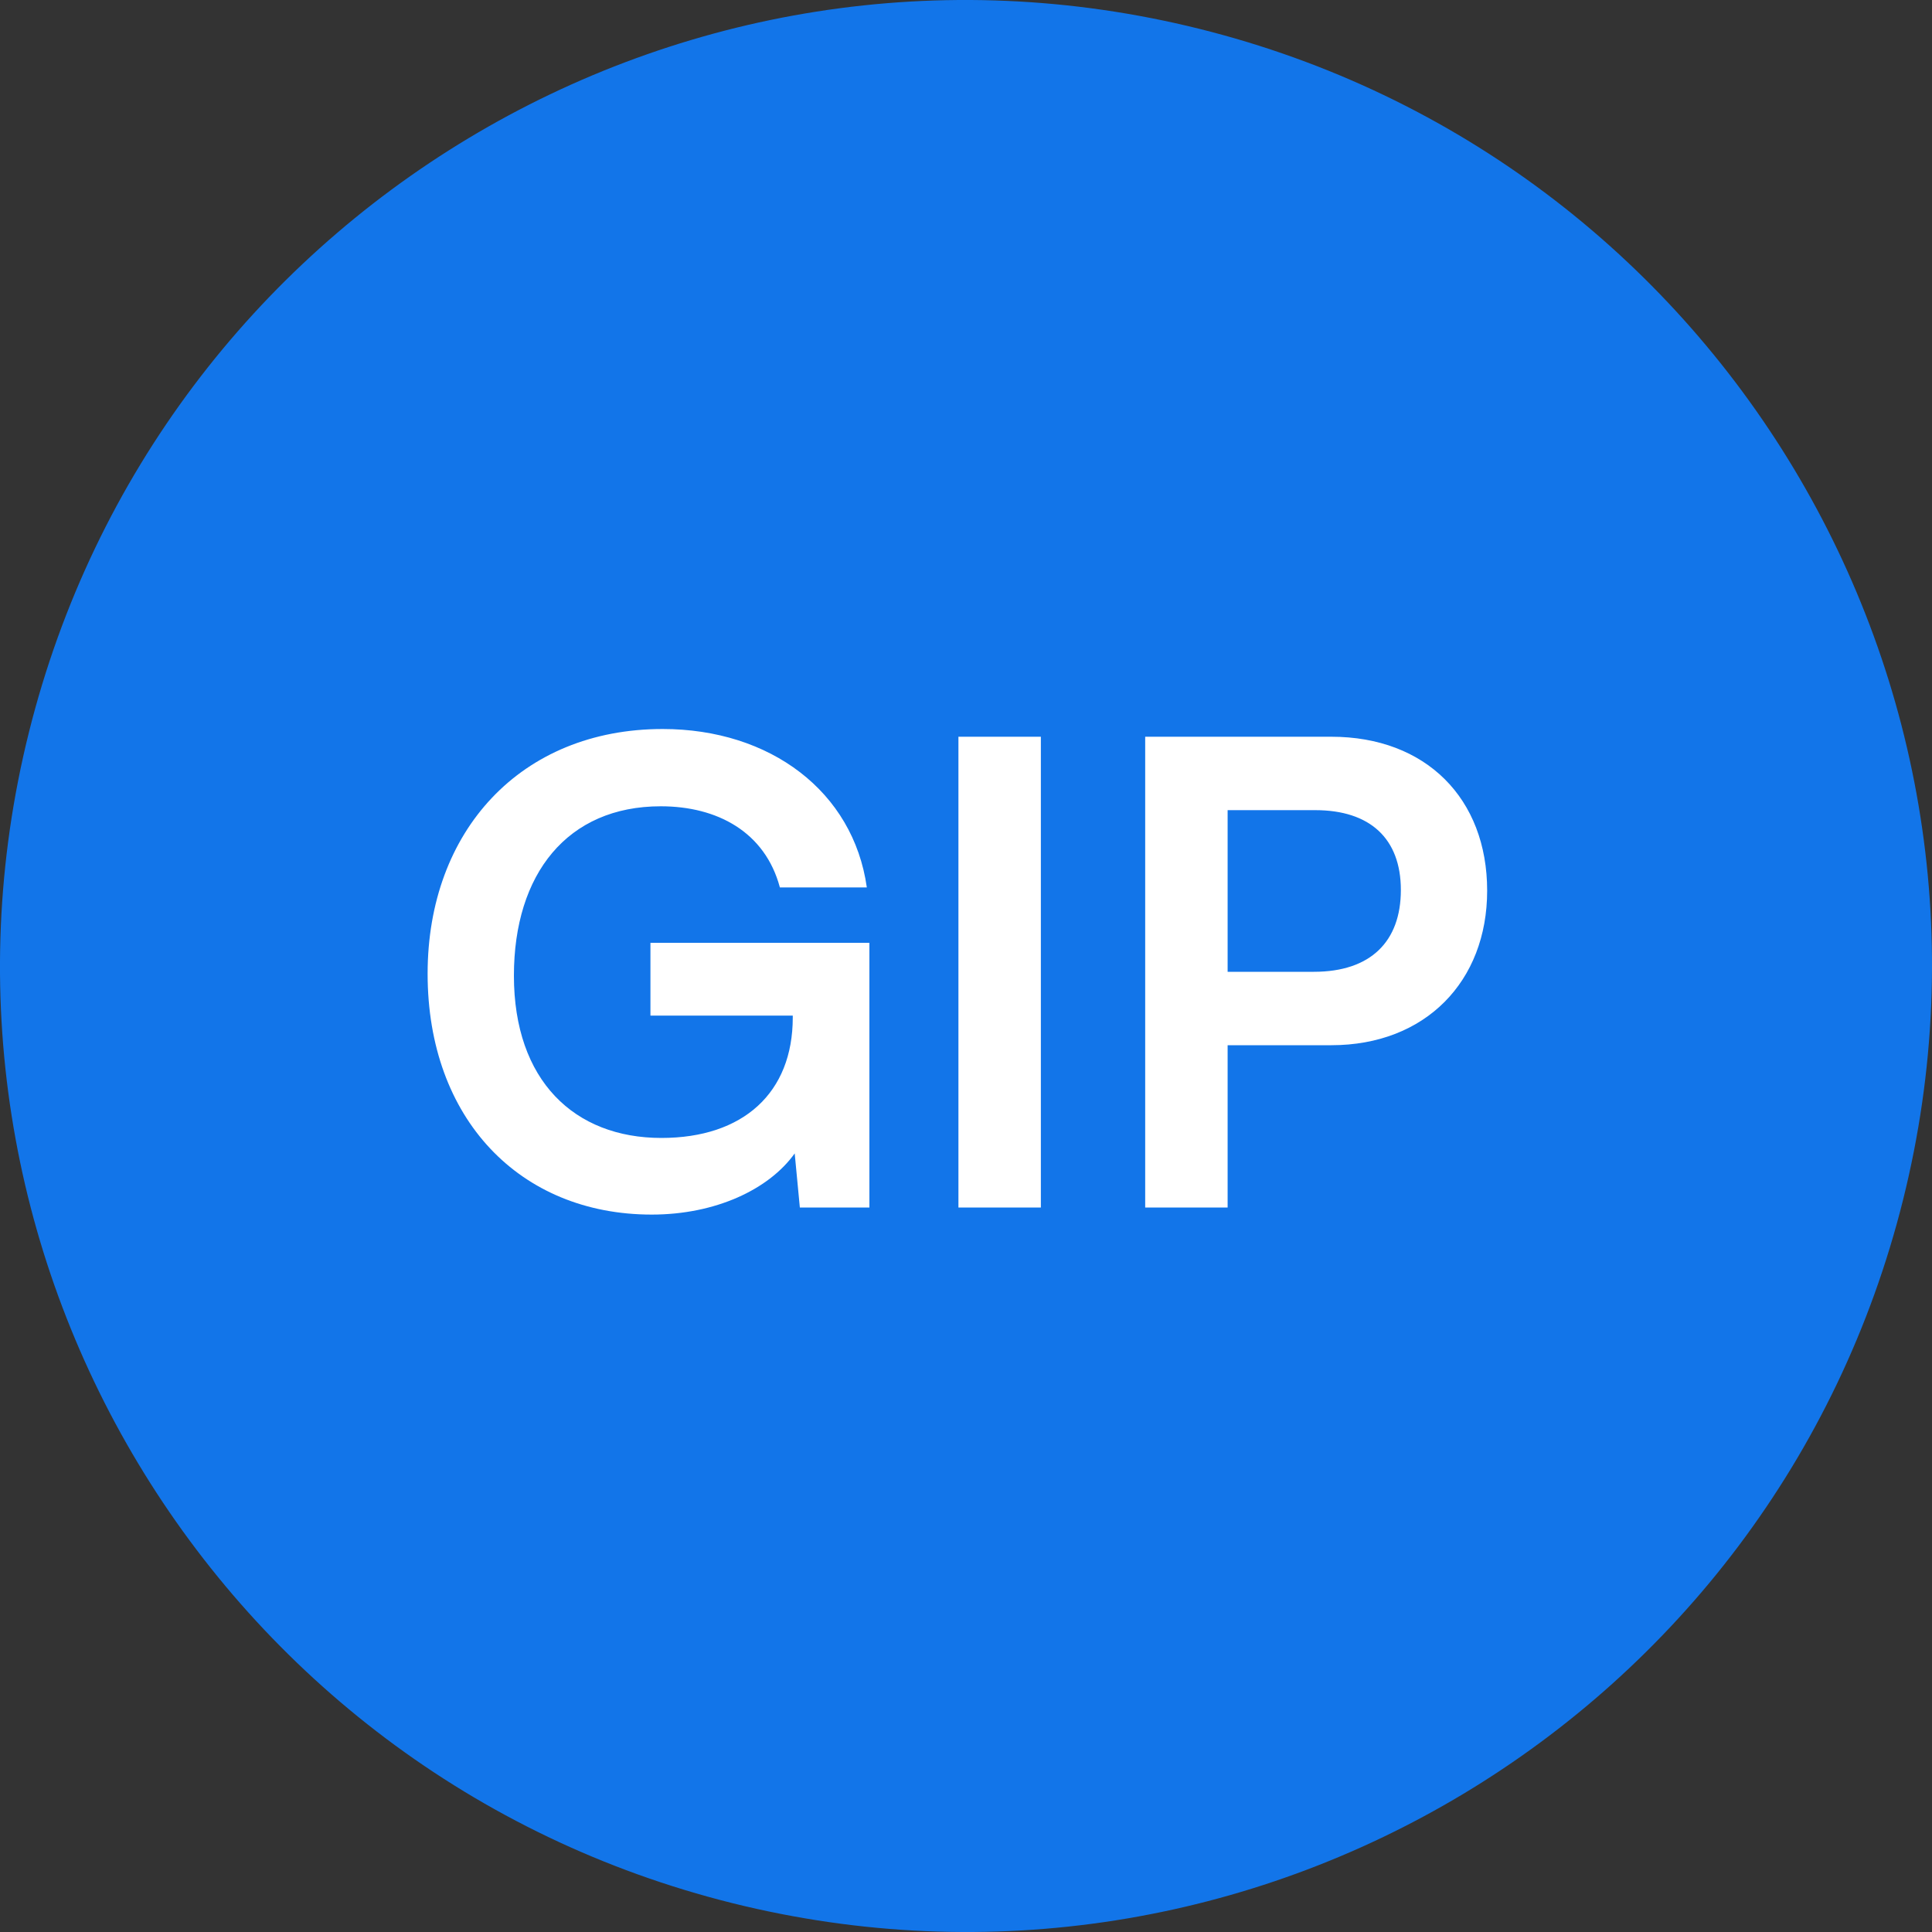 <svg width="24" height="24" viewBox="0 0 24 24" fill="none" xmlns="http://www.w3.org/2000/svg">
<rect x="0" y="0" width="24" height="24" fill="#333333" stroke="none"/>
<path d="M23.641 14.903C22.038 21.331 15.526 25.244 9.096 23.641C2.669 22.038 -1.244 15.527 0.359 9.098C1.962 2.669 8.473 -1.244 14.902 0.359C21.331 1.962 25.244 8.474 23.641 14.903Z" fill="#1275E9"/>
<path d="M8.208 10.016C7.048 10.016 6.384 10.856 6.384 12.12C6.384 13.424 7.136 14.136 8.216 14.136C9.232 14.136 9.848 13.576 9.848 12.64L9.848 12.616L8.08 12.616L8.08 11.712L10.8 11.712L10.8 15L9.936 15L9.872 14.328C9.552 14.776 8.888 15.088 8.096 15.088C6.456 15.088 5.312 13.896 5.312 12.096C5.312 10.32 6.472 9.056 8.232 9.056C9.568 9.056 10.6 9.832 10.768 11.024L9.688 11.024C9.504 10.336 8.912 10.016 8.208 10.016ZM12.93 9.152L12.93 15L11.906 15L11.906 9.152L12.93 9.152ZM16.538 12.984L15.25 12.984L15.25 15L14.226 15L14.226 9.152L16.538 9.152C17.714 9.152 18.474 9.92 18.474 11.064C18.474 12.192 17.706 12.984 16.538 12.984ZM16.338 10.064L15.25 10.064L15.25 12.072L16.322 12.072C17.026 12.072 17.402 11.696 17.402 11.056C17.402 10.416 17.018 10.064 16.338 10.064Z" fill="white"/>
</svg>
